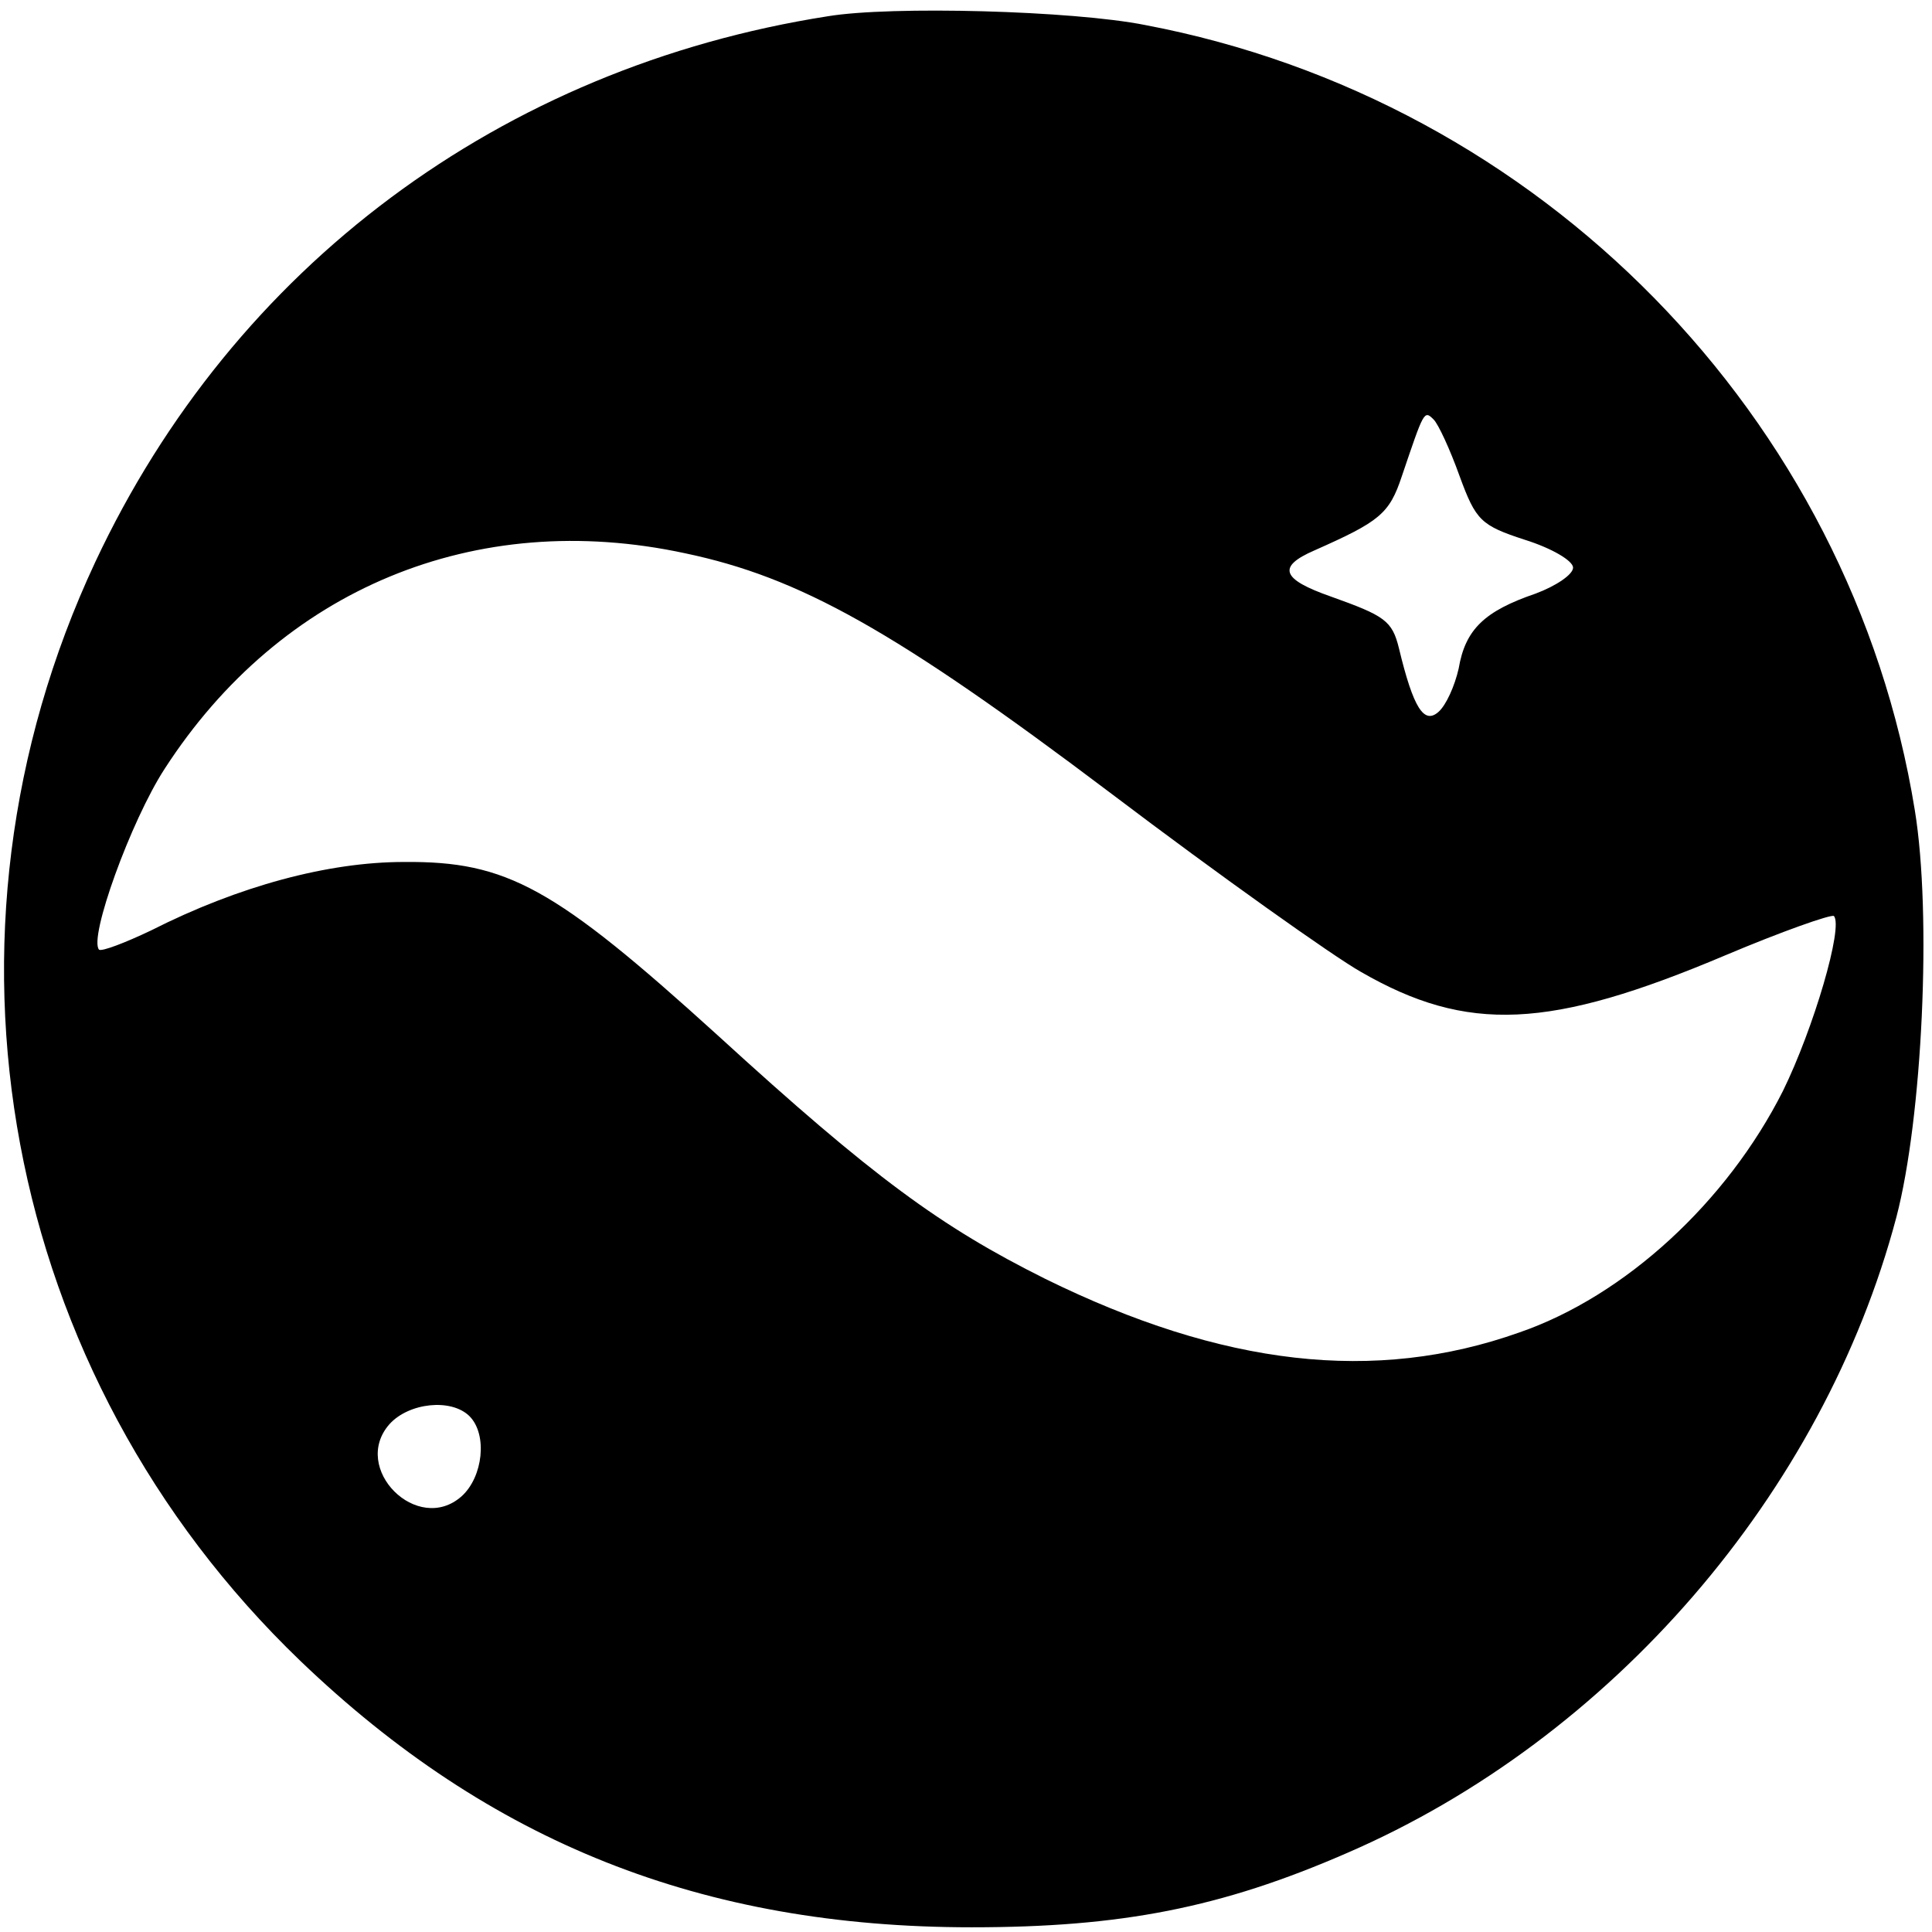 <?xml version="1.0" encoding="UTF-8"?>
<svg xmlns="http://www.w3.org/2000/svg" xmlns:xlink="http://www.w3.org/1999/xlink" width="32px" height="32px" viewBox="0 0 32 32" version="1.1">
<g id="surface1">
<path style=" stroke:none;fill-rule:nonzero;fill:rgb(0%,0%,0%);fill-opacity:1;" d="M 13.707 0.27 C 8.305 1.117 3.871 4.414 1.578 9.309 C -1.324 15.508 0.031 22.758 4.973 27.508 C 8.113 30.52 11.633 31.922 16.094 31.922 C 18.566 31.922 20.223 31.602 22.312 30.691 C 26.691 28.797 30.199 24.734 31.41 20.16 C 31.84 18.52 32 15.156 31.715 13.418 C 30.66 6.902 25.516 1.656 18.965 0.414 C 17.77 0.176 14.758 0.094 13.707 0.27 Z M 24.176 7.887 C 24.445 8.621 24.527 8.703 25.258 8.941 C 25.707 9.082 26.055 9.289 26.055 9.402 C 26.055 9.516 25.77 9.707 25.434 9.832 C 24.59 10.121 24.27 10.422 24.16 11.074 C 24.094 11.363 23.953 11.68 23.824 11.793 C 23.586 12 23.41 11.73 23.172 10.742 C 23.059 10.277 22.934 10.199 22.039 9.879 C 21.227 9.594 21.148 9.387 21.77 9.117 C 22.852 8.637 23.012 8.512 23.219 7.887 C 23.586 6.805 23.586 6.789 23.746 6.949 C 23.824 7.027 24.016 7.441 24.176 7.887 Z M 11.348 9.164 C 13.242 9.562 14.82 10.438 18.391 13.133 C 20.223 14.52 22.086 15.84 22.535 16.094 C 24.305 17.117 25.672 17.051 28.574 15.824 C 29.516 15.426 30.328 15.141 30.375 15.172 C 30.535 15.348 30.039 17.035 29.531 18.07 C 28.605 19.906 26.918 21.465 25.164 22.07 C 22.773 22.918 20.254 22.629 17.309 21.18 C 15.586 20.32 14.469 19.508 11.887 17.148 C 9.18 14.691 8.398 14.262 6.691 14.277 C 5.434 14.277 3.953 14.676 2.504 15.41 C 2.07 15.617 1.688 15.762 1.641 15.73 C 1.465 15.539 2.168 13.594 2.727 12.734 C 4.652 9.754 7.871 8.414 11.348 9.164 Z M 7.777 23.457 C 8.078 23.762 8 24.461 7.648 24.781 C 6.918 25.434 5.801 24.32 6.453 23.586 C 6.773 23.234 7.473 23.156 7.777 23.457 Z M 7.777 23.457 "/>
</g>
</svg>
